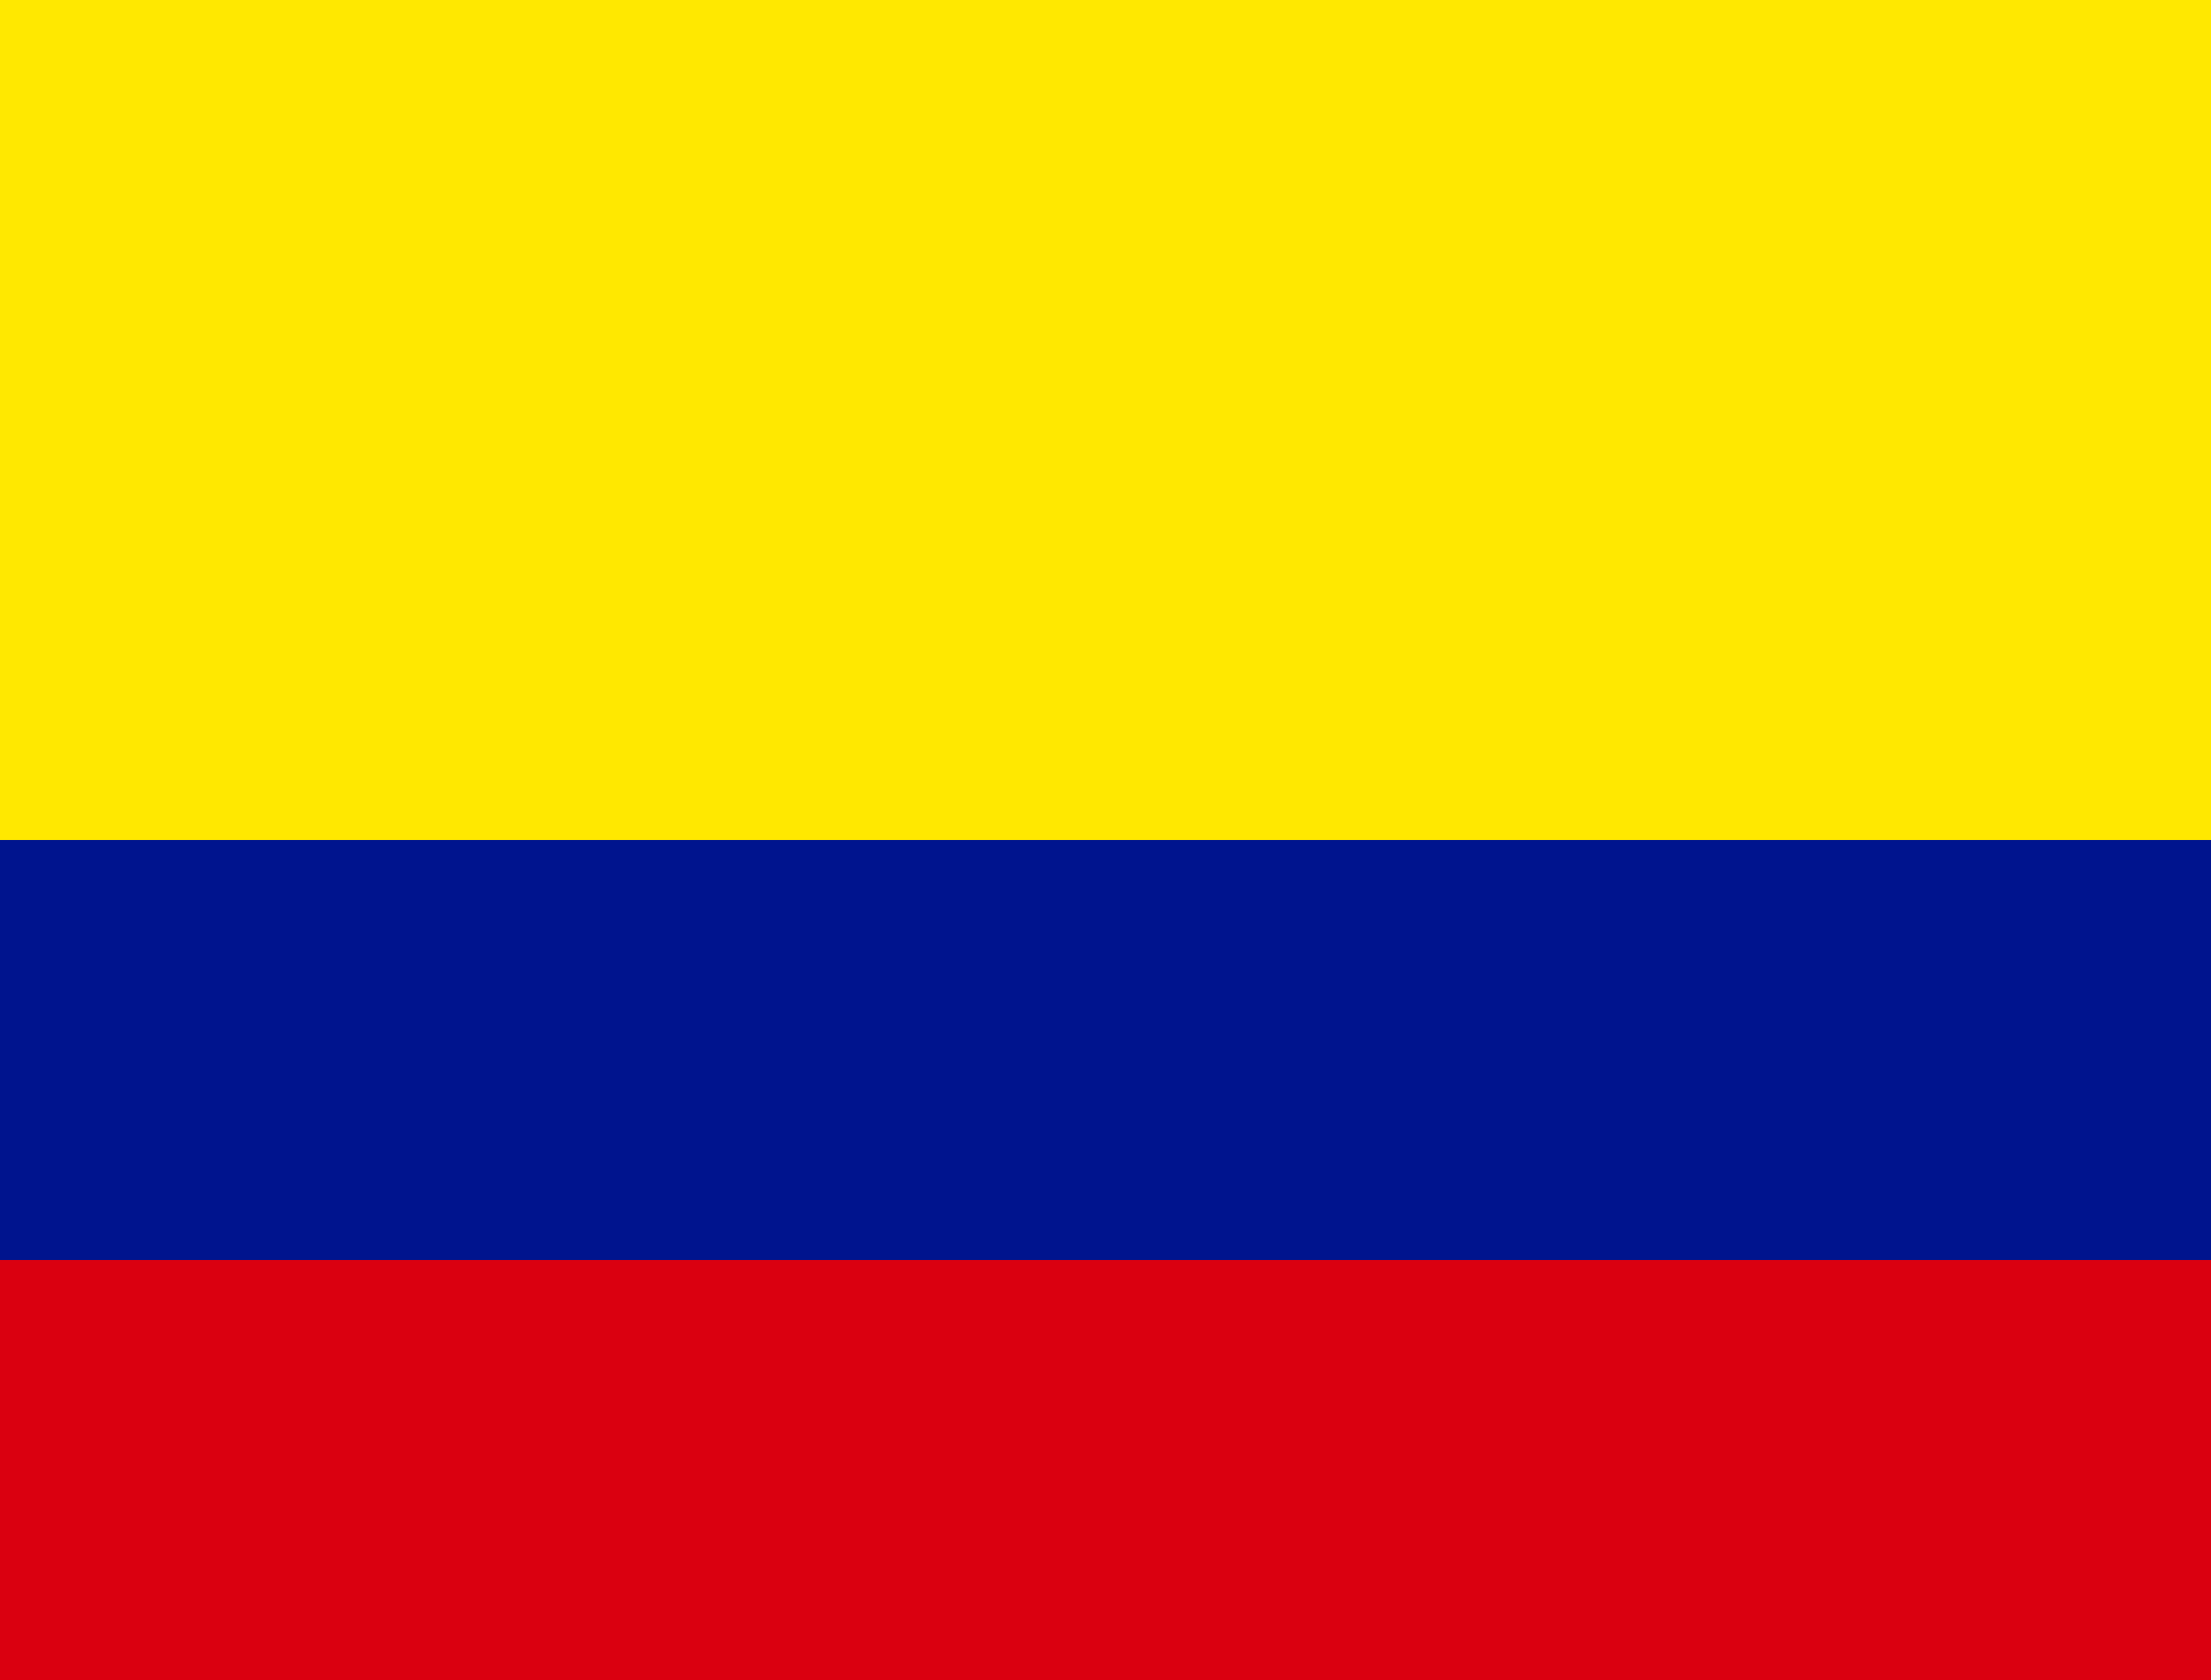 <?xml version="1.0" encoding="UTF-8"?>
<svg xmlns="http://www.w3.org/2000/svg" xmlns:xlink="http://www.w3.org/1999/xlink" width="25px" height="19px" viewBox="0 0 25 19" version="1.1">
<g id="surface1">
<rect x="0" y="0" width="25" height="19" style="fill:rgb(100%,90.98%,0%);fill-opacity:1;stroke:none;"/>
<path style=" stroke:none;fill-rule:evenodd;fill:rgb(0%,7.843%,55.686%);fill-opacity:1;" d="M 0 9.5 L 25 9.5 L 25 19 L 0 19 Z M 0 9.5 "/>
<path style=" stroke:none;fill-rule:evenodd;fill:rgb(85.49%,0%,6.275%);fill-opacity:1;" d="M 0 14.25 L 25 14.25 L 25 19 L 0 19 Z M 0 14.25 "/>
</g>
</svg>
